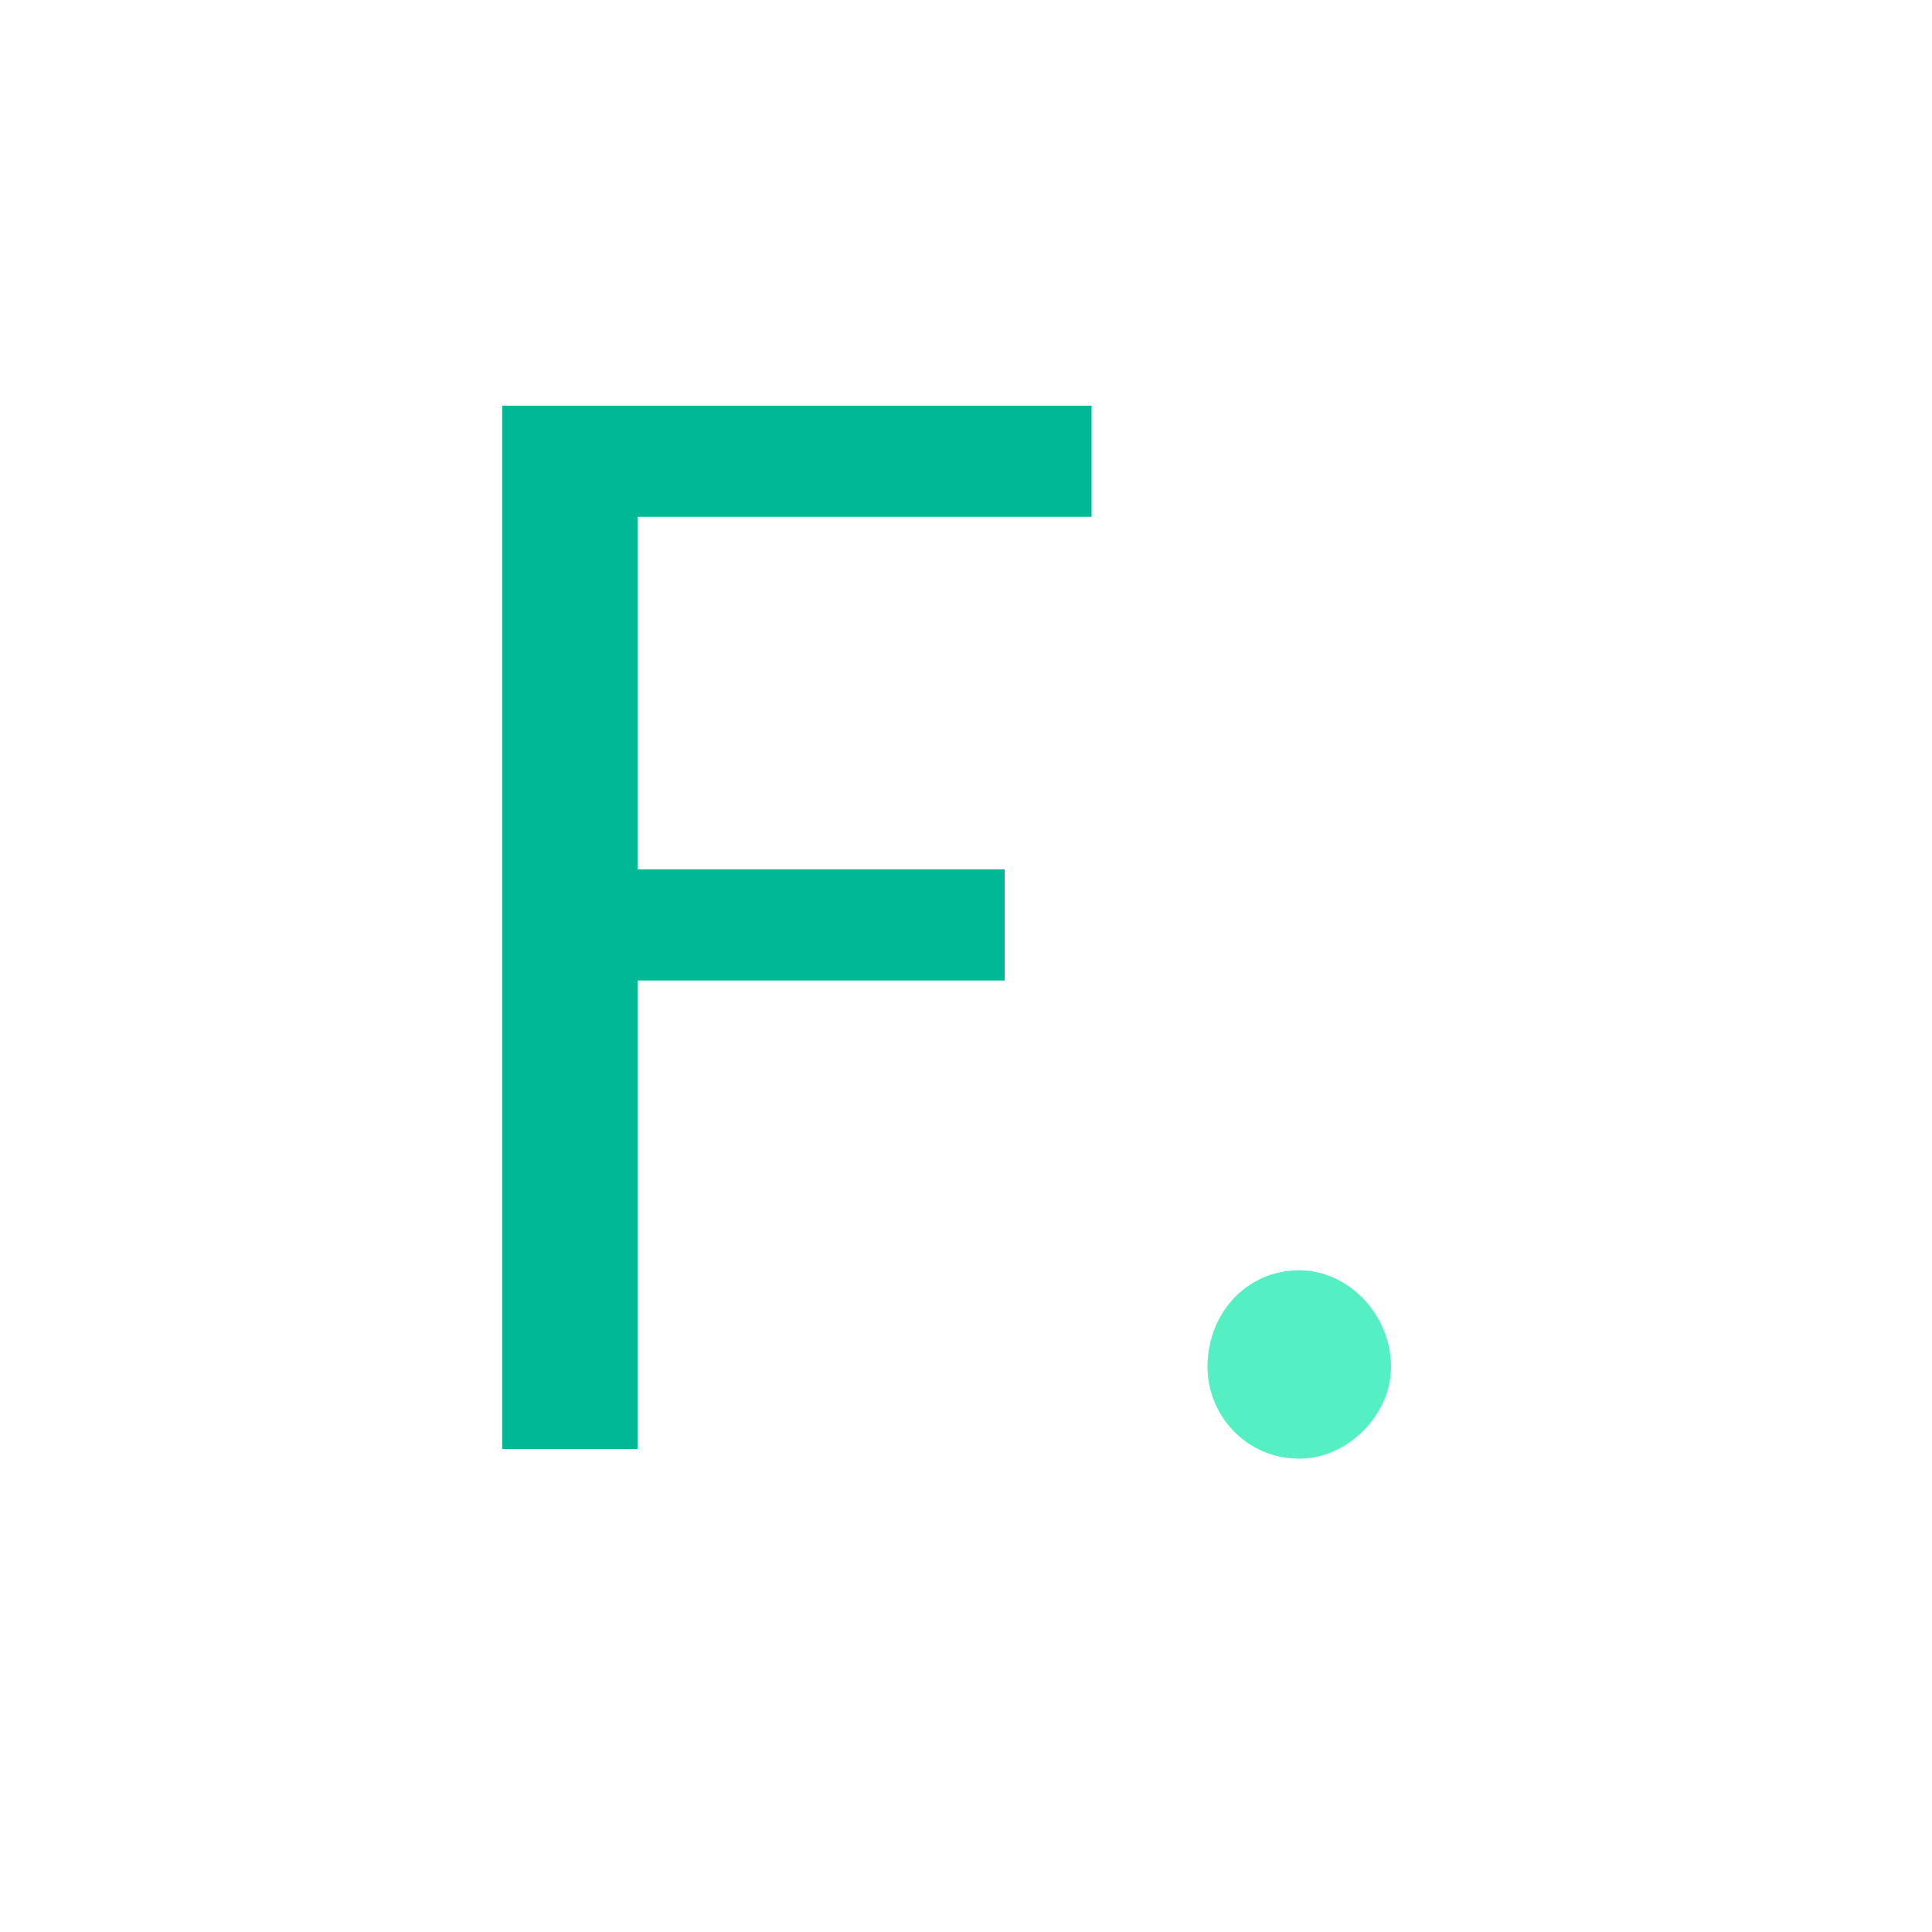 <svg version="1.2" xmlns="http://www.w3.org/2000/svg" viewBox="0 0 40 40" width="40" height="40"><style>.a{fill:#00b894}.b{fill:#55efc4}</style><path class="a" d="m10.4 30h2.8v-9.7h7.6v-2.3h-7.6v-7.3h9.4v-2.3h-12.2z"/><path class="b" d="m28.8 28.3c0-1.1-0.9-2-1.9-2-1.1 0-1.9 0.9-1.9 2 0 1 0.8 1.9 1.9 1.9 1 0 1.9-0.9 1.9-1.9z"/></svg>